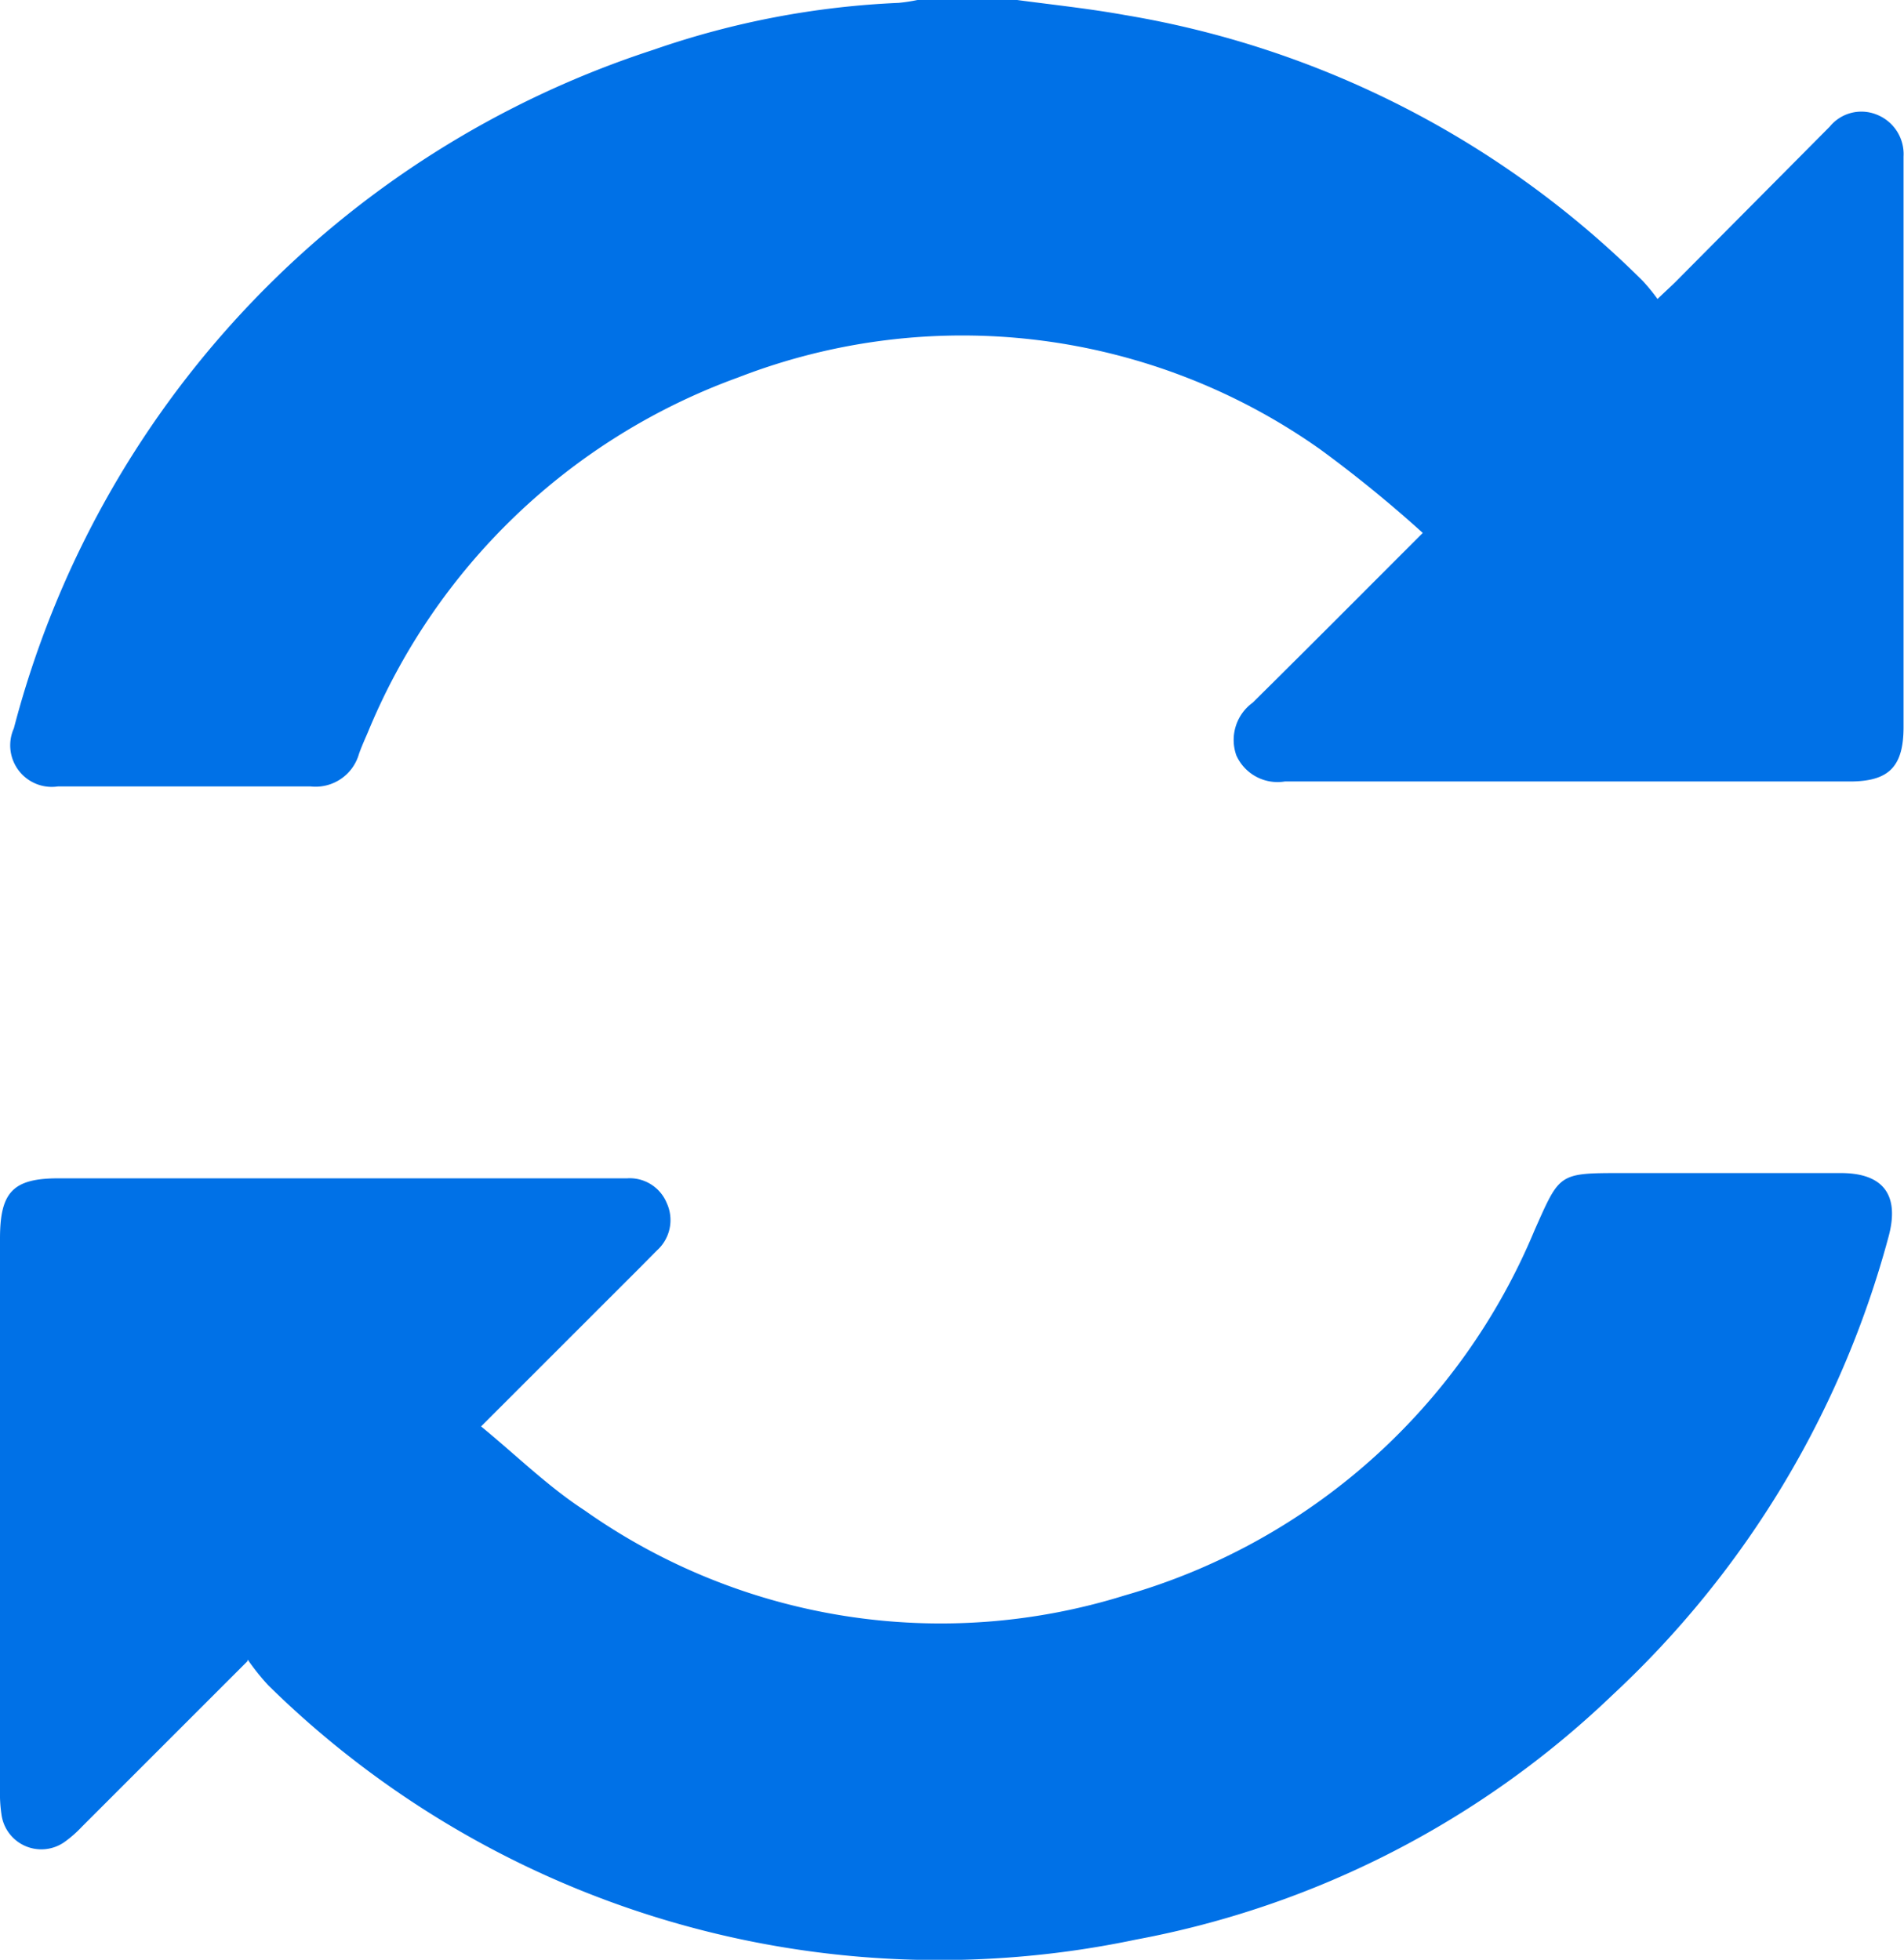 <svg id="Group_204365" data-name="Group 204365" xmlns="http://www.w3.org/2000/svg" xmlns:xlink="http://www.w3.org/1999/xlink" width="12.645" height="13.018" viewBox="0 0 12.645 13.018">
  <defs>
    <clipPath id="clip-path">
      <rect id="Rectangle_69612" data-name="Rectangle 69612" width="12.645" height="13.018" fill="#0071e7"/>
    </clipPath>
  </defs>
  <g id="Group_204364" data-name="Group 204364" clip-path="url(#clip-path)">
    <path id="Path_124509" data-name="Path 124509" d="M7.113,0c.239.032.478.057.716.1a6.352,6.352,0,0,1,3.437,1.764,1.252,1.252,0,0,1,.1.122c.05-.048.083-.078.115-.109L12.51.841a.271.271,0,0,1,.311-.08A.282.282,0,0,1,13,1.04c0,.038,0,.076,0,.114V4.168c0,.22,0,.441,0,.661,0,.267-.1.362-.358.362q-1.876,0-3.751,0a.3.3,0,0,1-.322-.173.306.306,0,0,1,.109-.351c.37-.366.738-.736,1.129-1.127a8.519,8.519,0,0,0-.681-.555,4.113,4.113,0,0,0-3.865-.478A4.209,4.209,0,0,0,2.8,4.867c-.02.046-.041.093-.058.141a.3.3,0,0,1-.321.216c-.56,0-1.119,0-1.679,0a.276.276,0,0,1-.292-.386A6.452,6.452,0,0,1,4.7.33,5.694,5.694,0,0,1,6.327.019,1.175,1.175,0,0,0,6.451,0Z" transform="translate(-0.358 0)" fill="#0071e7"/>
    <path id="Path_124510" data-name="Path 124510" d="M1.643,48.2l-1.1,1.1a.782.782,0,0,1-.114.1.267.267,0,0,1-.419-.181A.946.946,0,0,1,0,49.054q0-1.831,0-3.662c0-.309.086-.4.389-.4H4.165a.266.266,0,0,1,.263.164.271.271,0,0,1-.065.315c-.122.124-.245.246-.368.369l-.8.8c.234.192.445.4.685.556a4.1,4.1,0,0,0,3.588.567,4.2,4.2,0,0,0,2.725-2.43c.166-.372.156-.376.57-.376.487,0,.975,0,1.462,0,.287,0,.393.15.316.428a6.435,6.435,0,0,1-1.832,3.039,6.218,6.218,0,0,1-3.166,1.625,6.351,6.351,0,0,1-5.762-1.69,1.557,1.557,0,0,1-.136-.17" transform="translate(0 -37.165)" fill="#0071e7"/>
  </g>
</svg>
